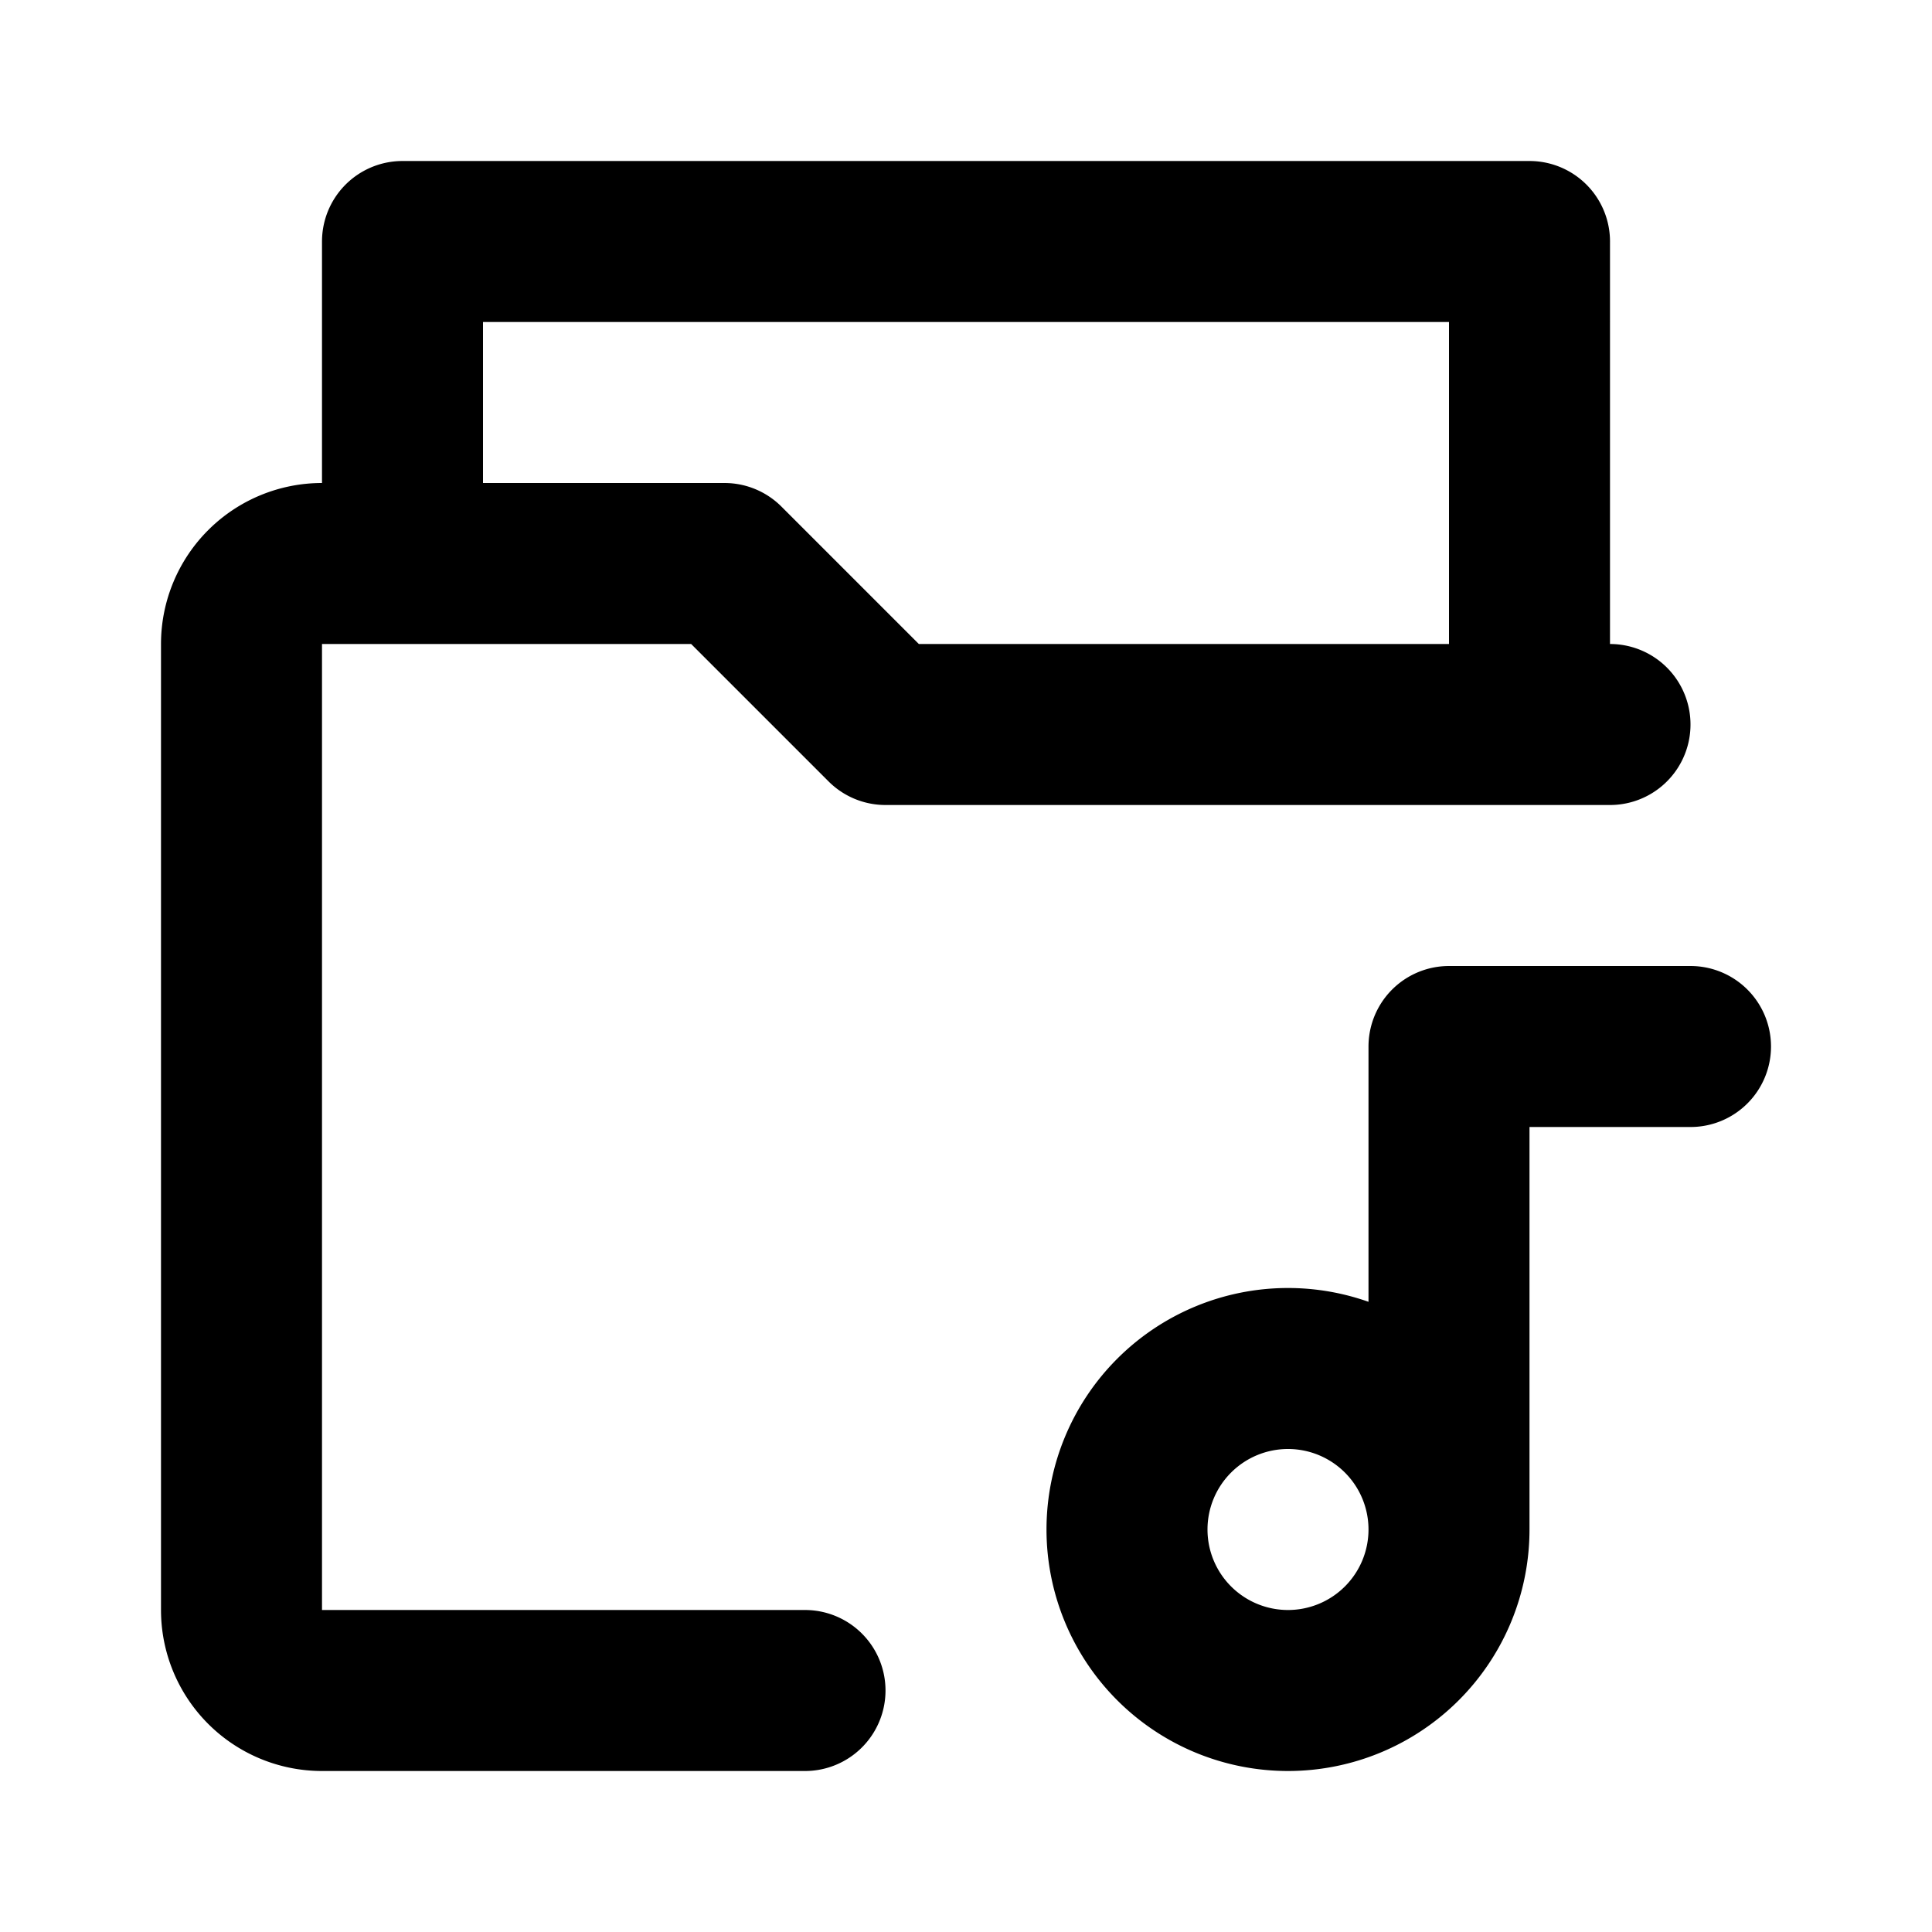 <svg class="icon line" width="48" height="48" id="music-folder" xmlns="http://www.w3.org/2000/svg" viewBox="0 0 24 24"><title style="stroke-width: 2; stroke: rgb(0, 0, 0);">music folder</title><path id="primary" d="M10,21H4a1,1,0,0,1-1-1V8A1,1,0,0,1,4,7H9l2,2h9M9,7l2,2h8V3H5V7Zm12,6H18v6m-2-2a2,2,0,1,0,2,2A2,2,0,0,0,16,17Z" style="fill: none; stroke: rgb(0, 0, 0); stroke-linecap: round; stroke-linejoin: round; stroke-width: 2;"></path></svg>